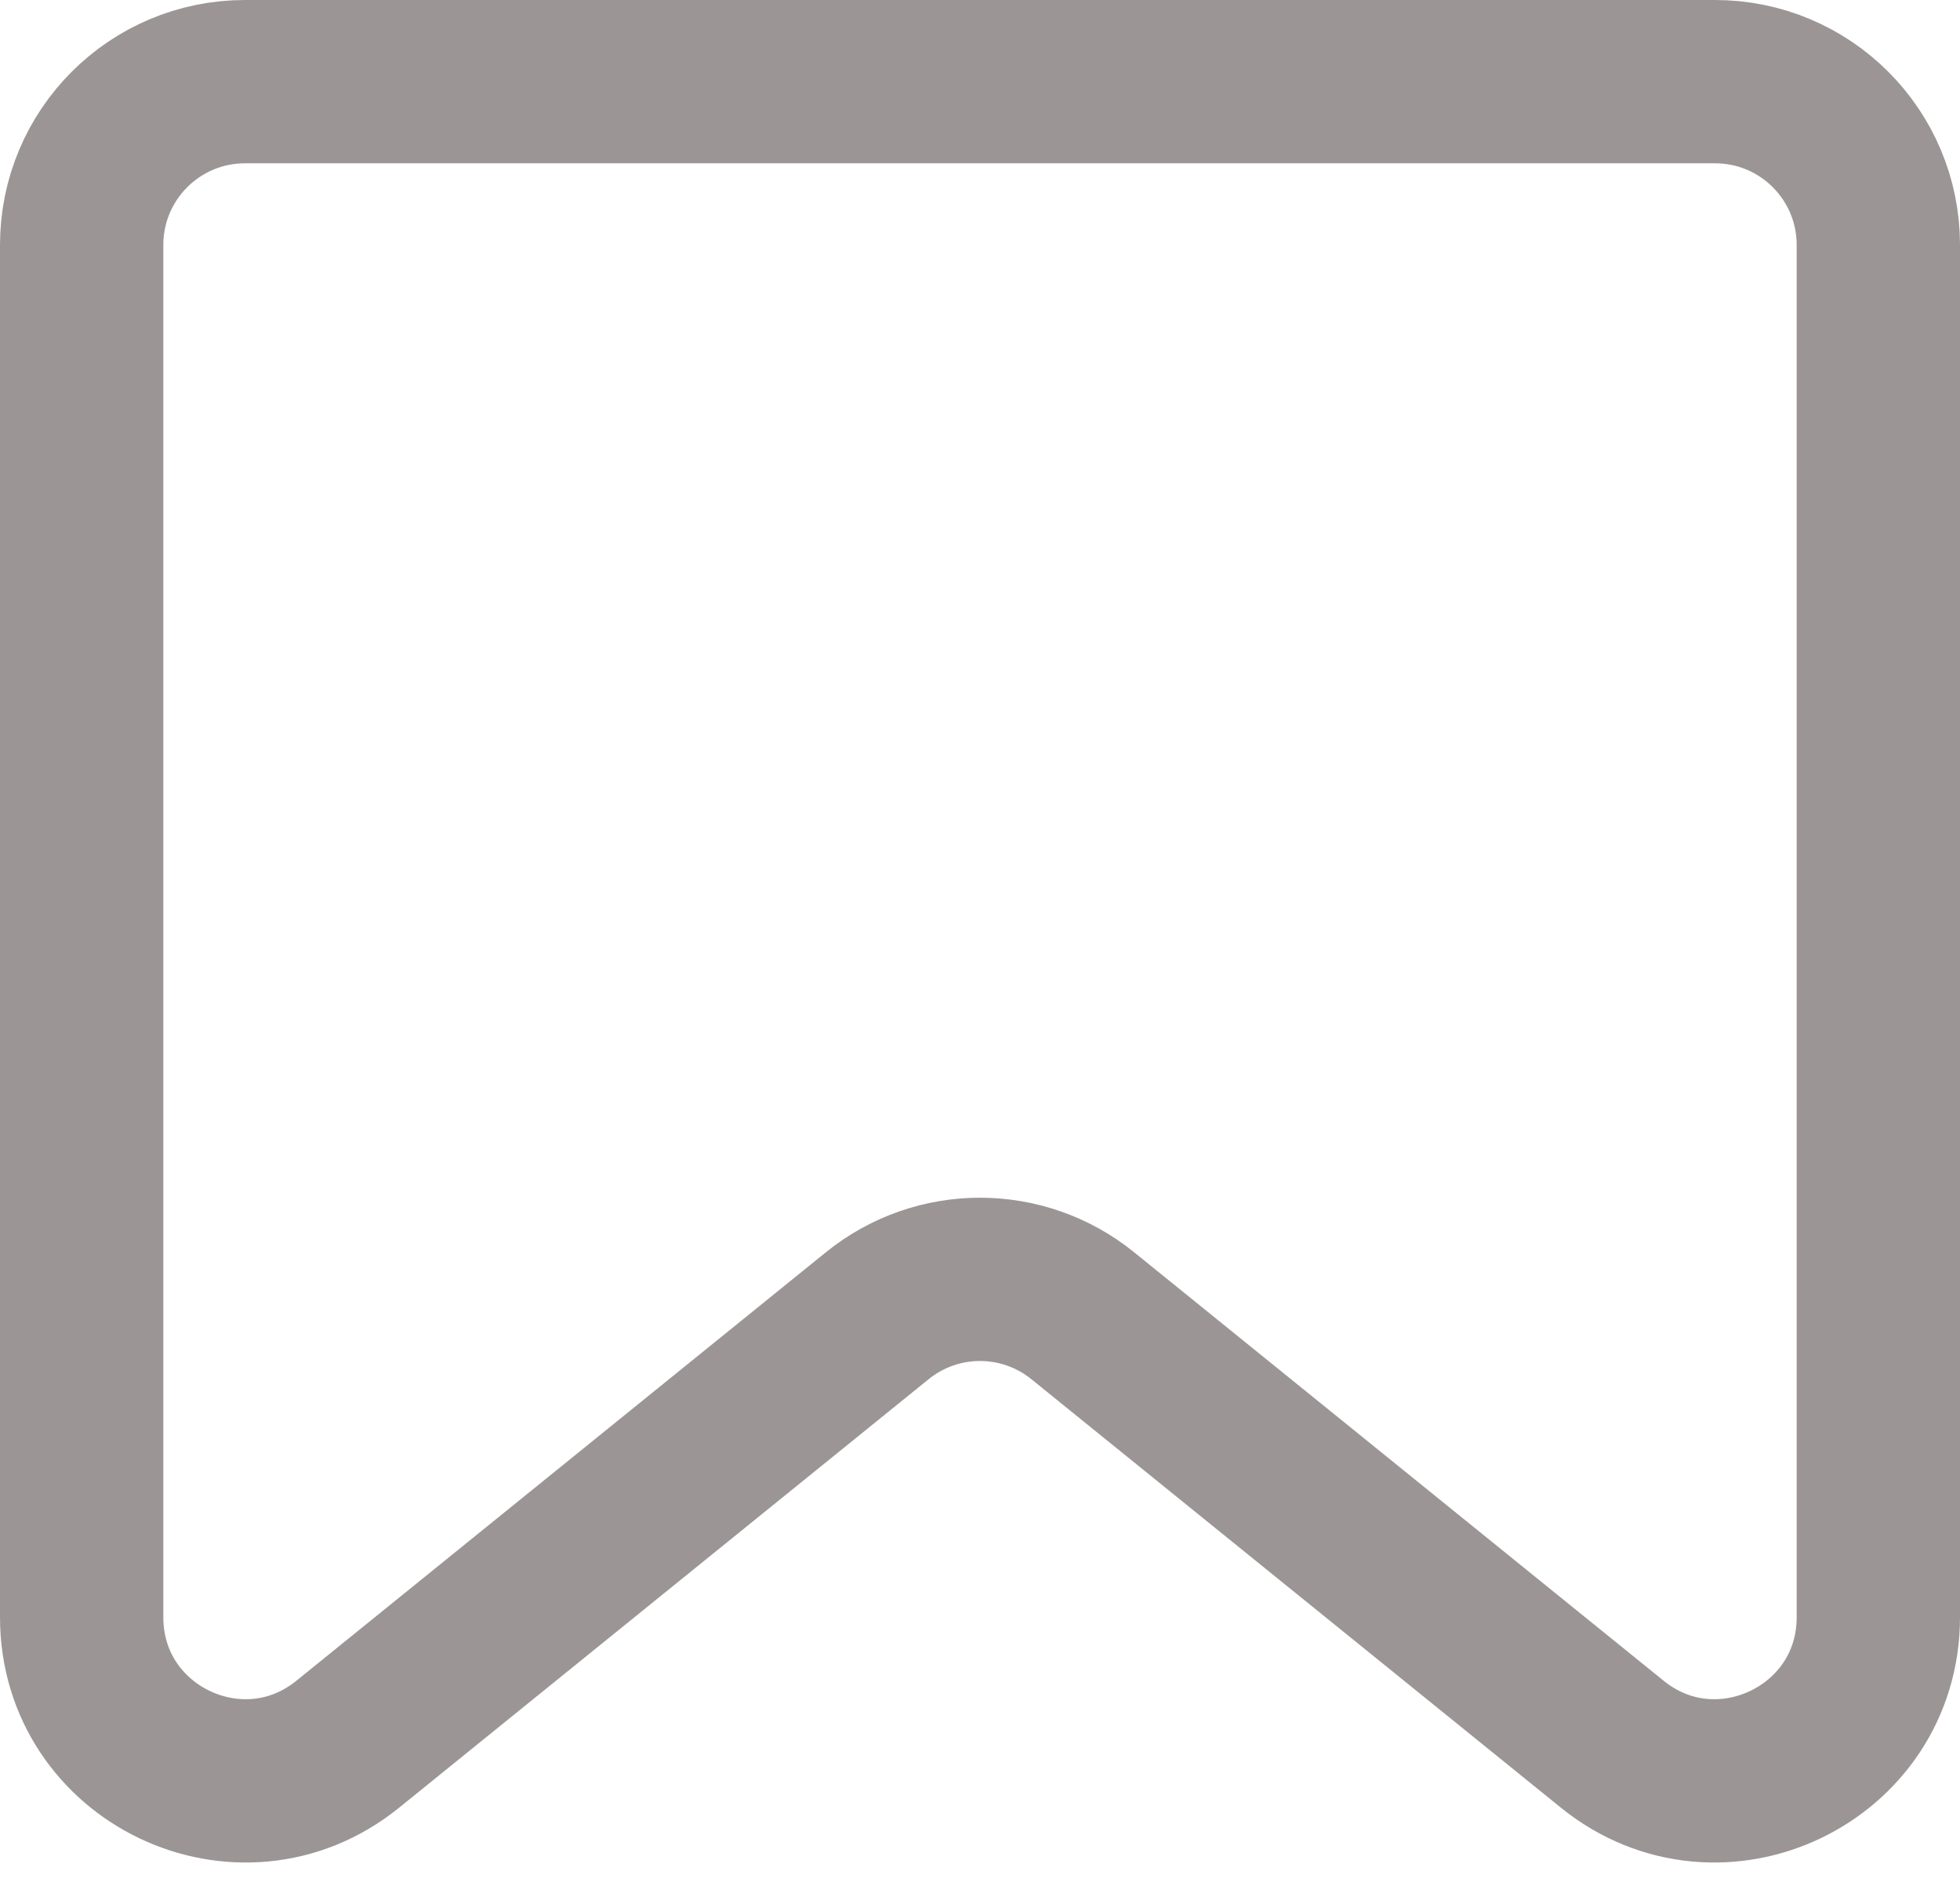 <svg width="24" height="23" viewBox="0 0 24 23" fill="none" xmlns="http://www.w3.org/2000/svg">
<path d="M1 3V19.808C1 21.491 2.951 22.421 4.258 21.363L10.742 16.115C11.476 15.521 12.524 15.521 13.258 16.115L19.742 21.363C21.049 22.421 23 21.491 23 19.808V3C23 1.895 22.105 1 21 1H3C1.895 1 1 1.895 1 3Z" stroke="#9C9595" stroke-width="2"/>
</svg>
